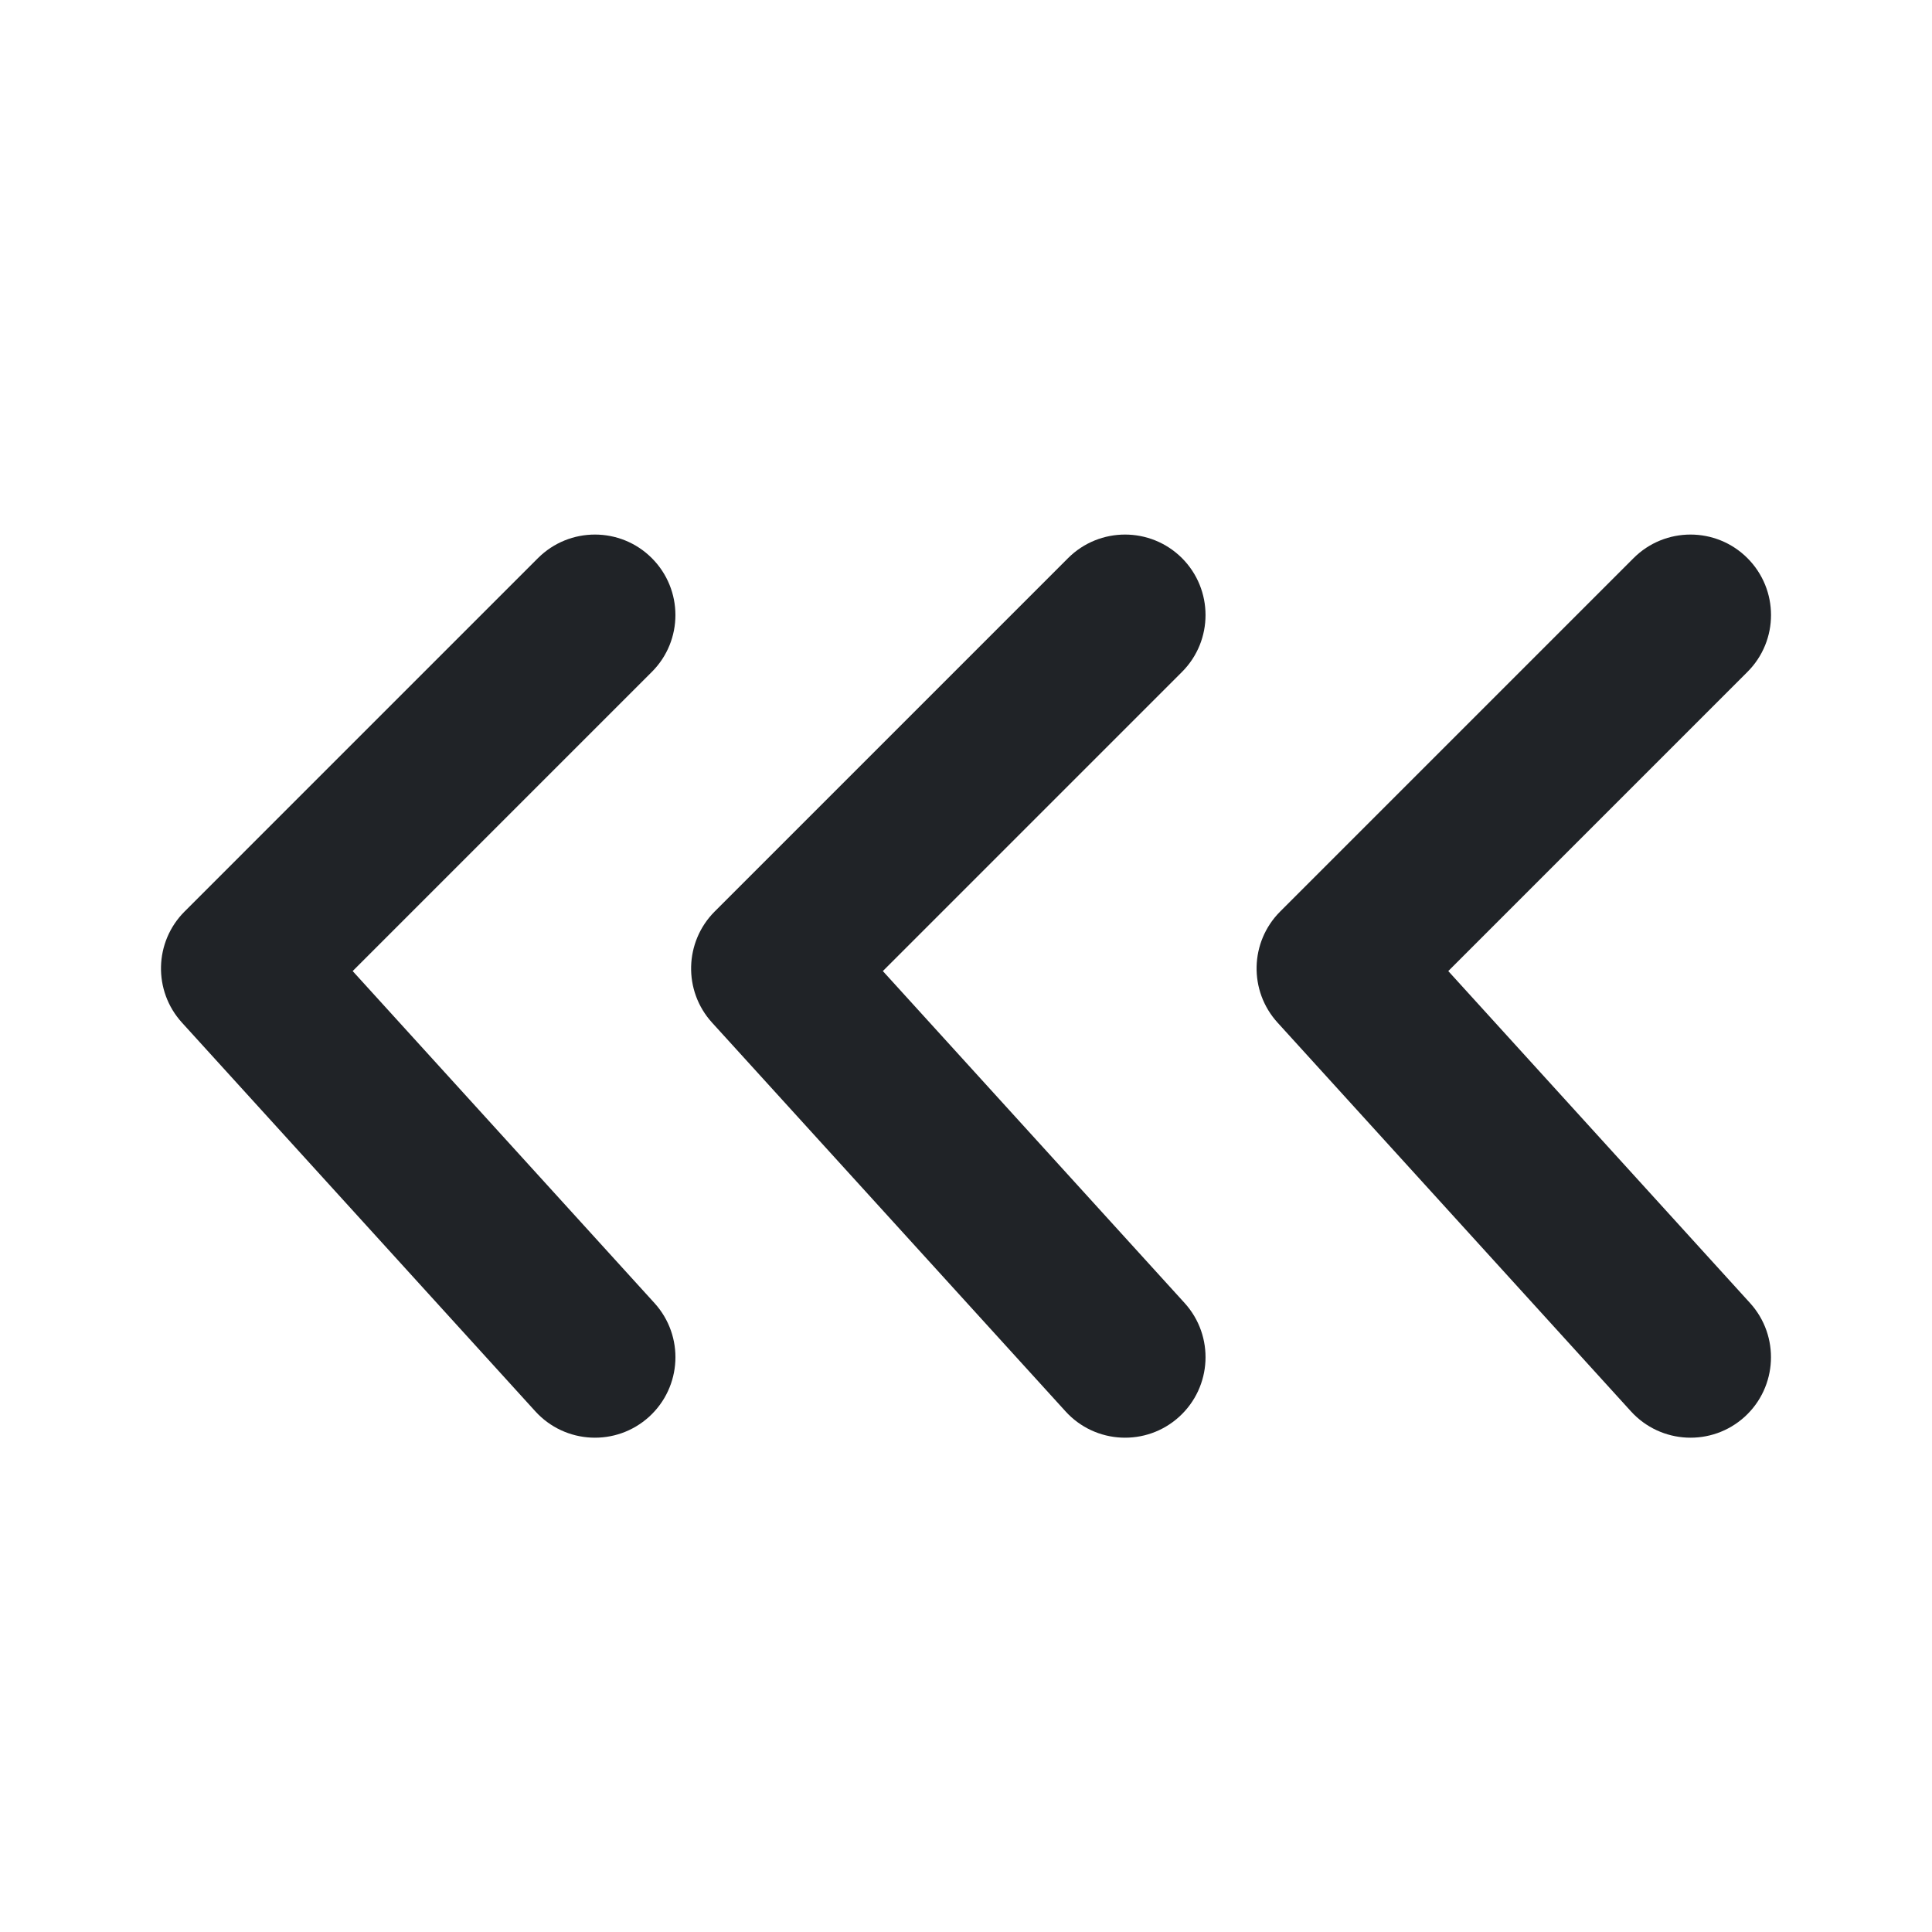 <svg width="24" height="24" viewBox="0 0 24 24" fill="none" xmlns="http://www.w3.org/2000/svg">
<path d="M21.707 6.933C21.317 6.543 20.683 6.543 20.293 6.933L15.903 11.323C15.525 11.701 15.511 12.308 15.87 12.703L20.26 17.532C20.632 17.941 21.264 17.971 21.673 17.6C22.081 17.228 22.111 16.596 21.74 16.187L17.991 12.063L21.707 8.347C22.098 7.957 22.098 7.324 21.707 6.933Z" fill="#202327"/>
<path d="M8.097 6.933C7.707 6.543 7.074 6.543 6.683 6.933L2.293 11.323C1.915 11.701 1.901 12.308 2.26 12.703L6.65 17.532C7.022 17.941 7.654 17.971 8.063 17.6C8.472 17.228 8.502 16.596 8.13 16.187L4.381 12.063L8.097 8.347C8.488 7.957 8.488 7.324 8.097 6.933Z" fill="#202327"/>
<path d="M13.268 6.933C13.659 6.543 14.292 6.543 14.683 6.933C15.073 7.324 15.073 7.957 14.683 8.347L10.967 12.063L14.716 16.187C15.087 16.596 15.057 17.228 14.648 17.6C14.24 17.971 13.607 17.941 13.236 17.532L8.845 12.703C8.486 12.308 8.501 11.701 8.878 11.323L13.268 6.933Z" fill="#202327"/>
</svg>
